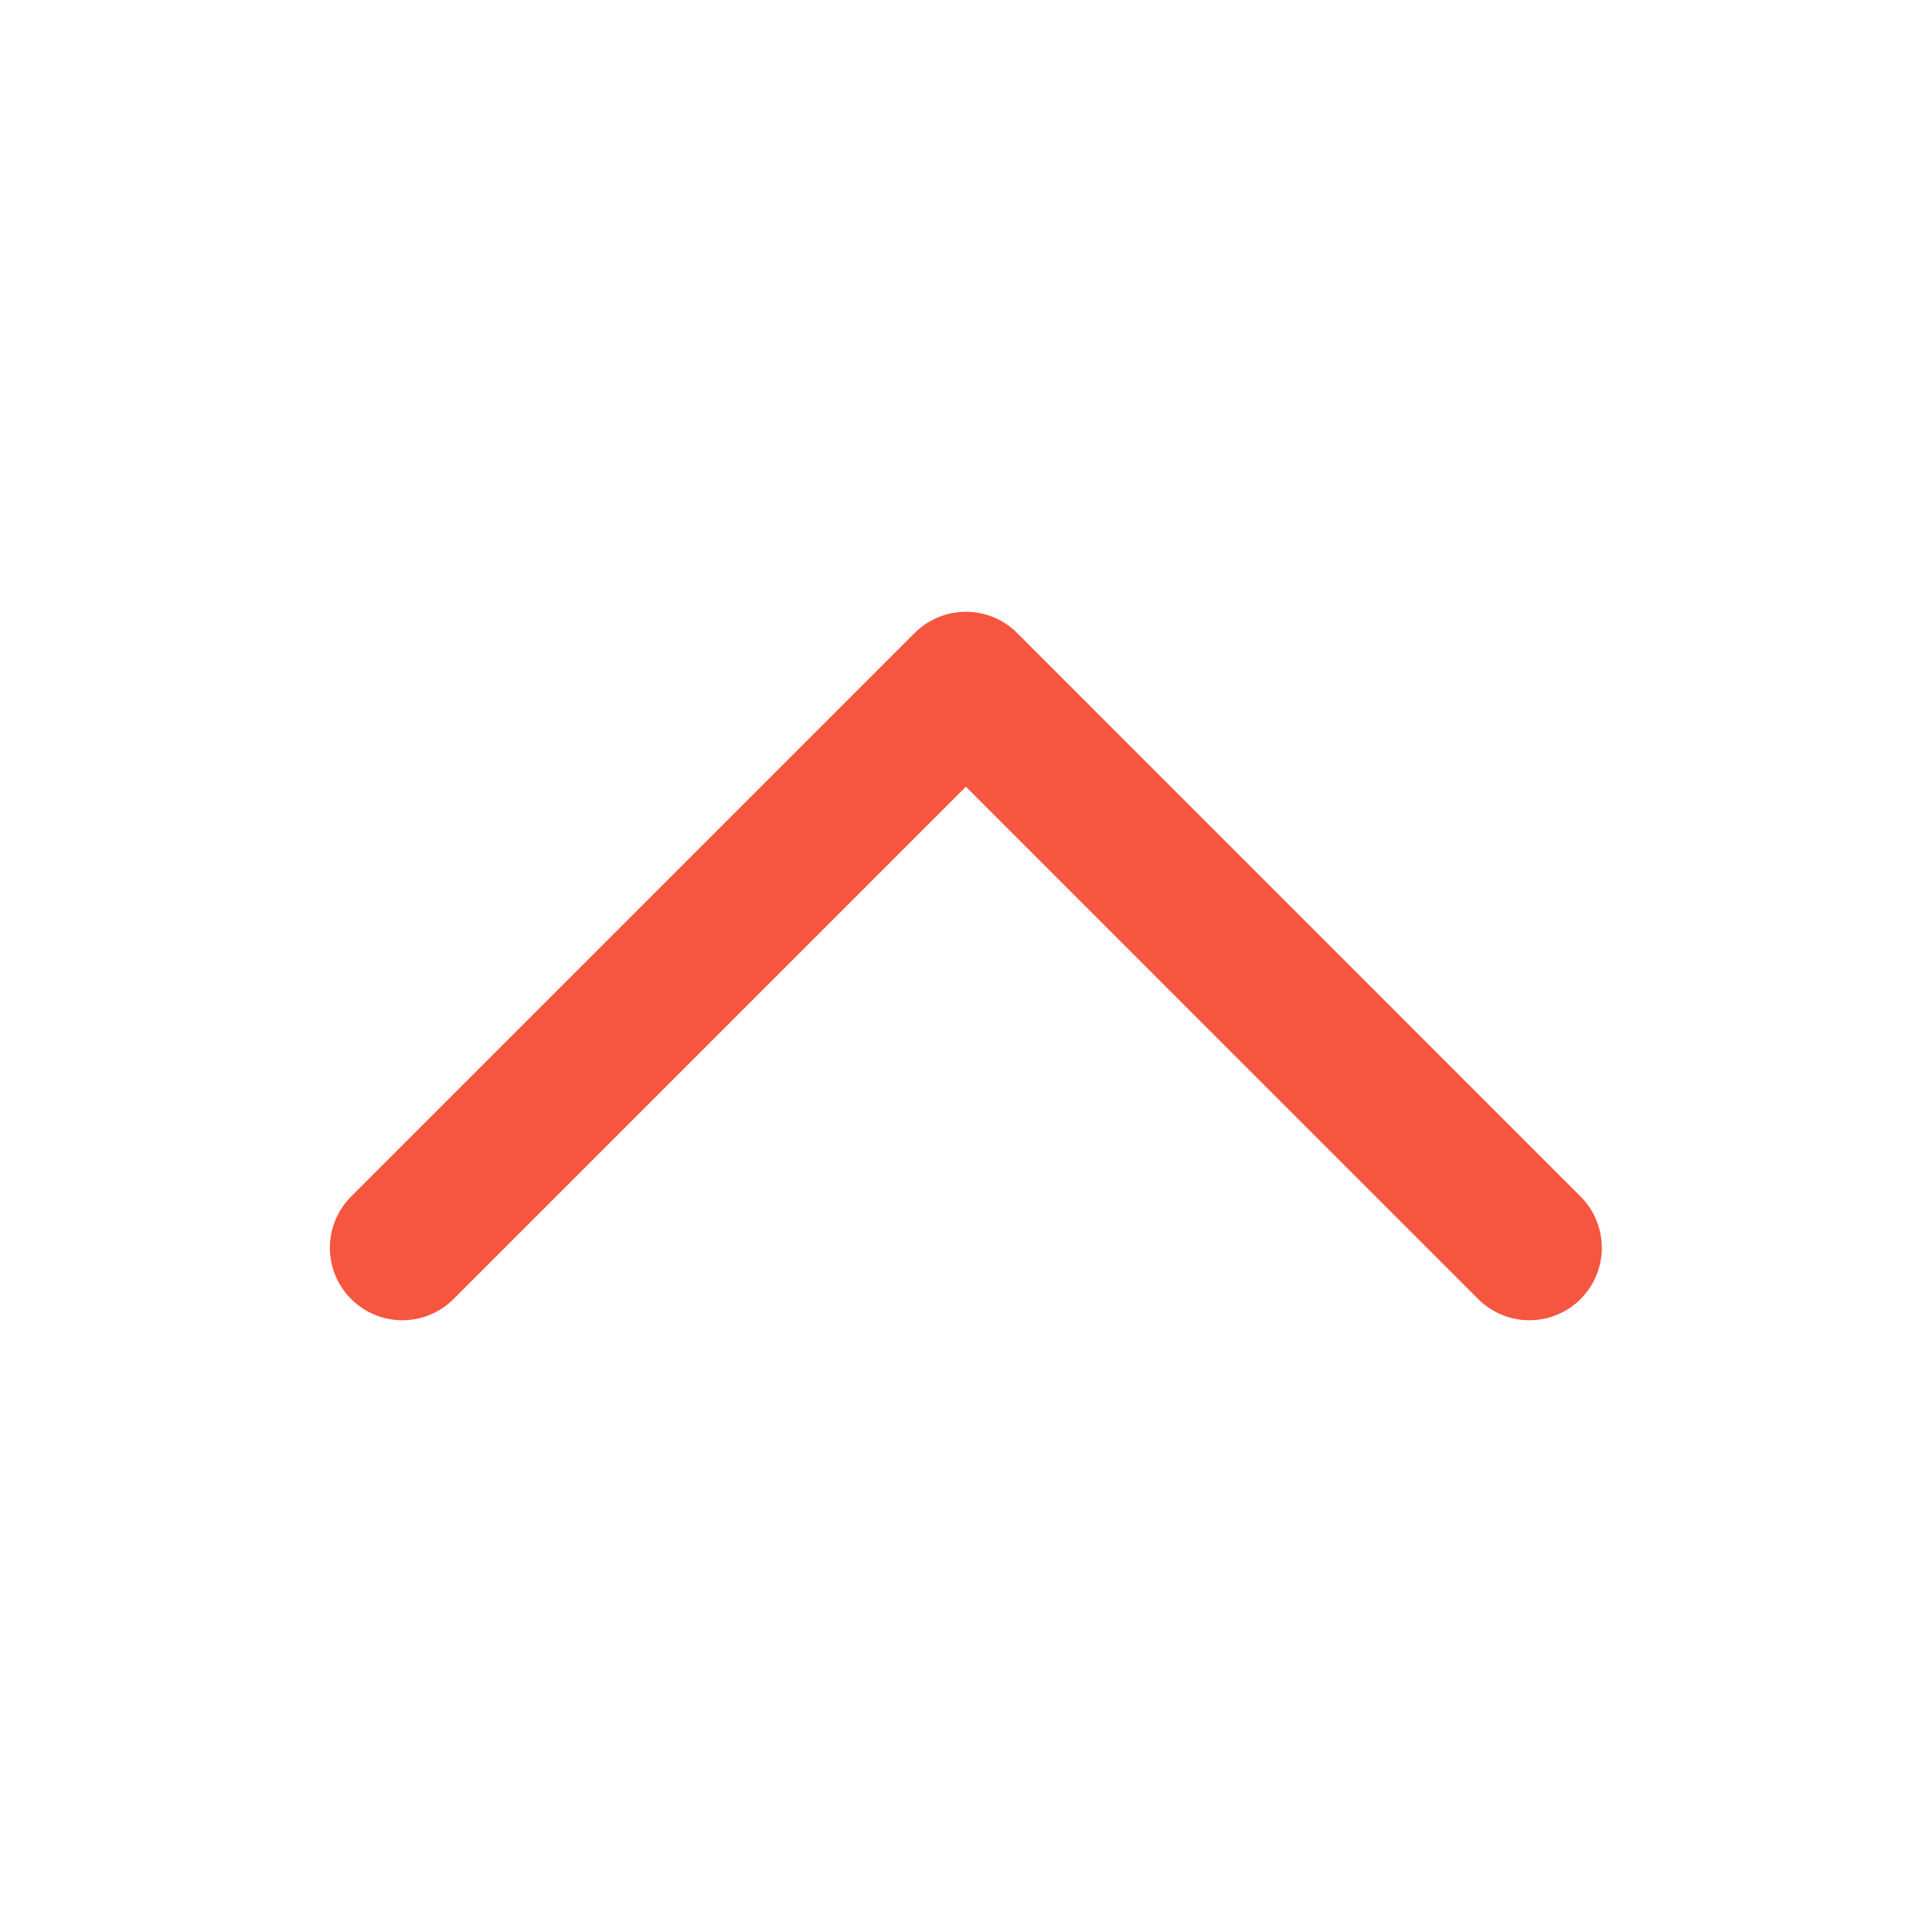 <svg width="20" height="20" viewBox="0 0 20 20" fill="none" xmlns="http://www.w3.org/2000/svg">
<path d="M4.165 12.917L9.999 7.083L15.832 12.917" stroke="#F6553F" stroke-width="1.5" stroke-linecap="round" stroke-linejoin="round"/>
</svg>
